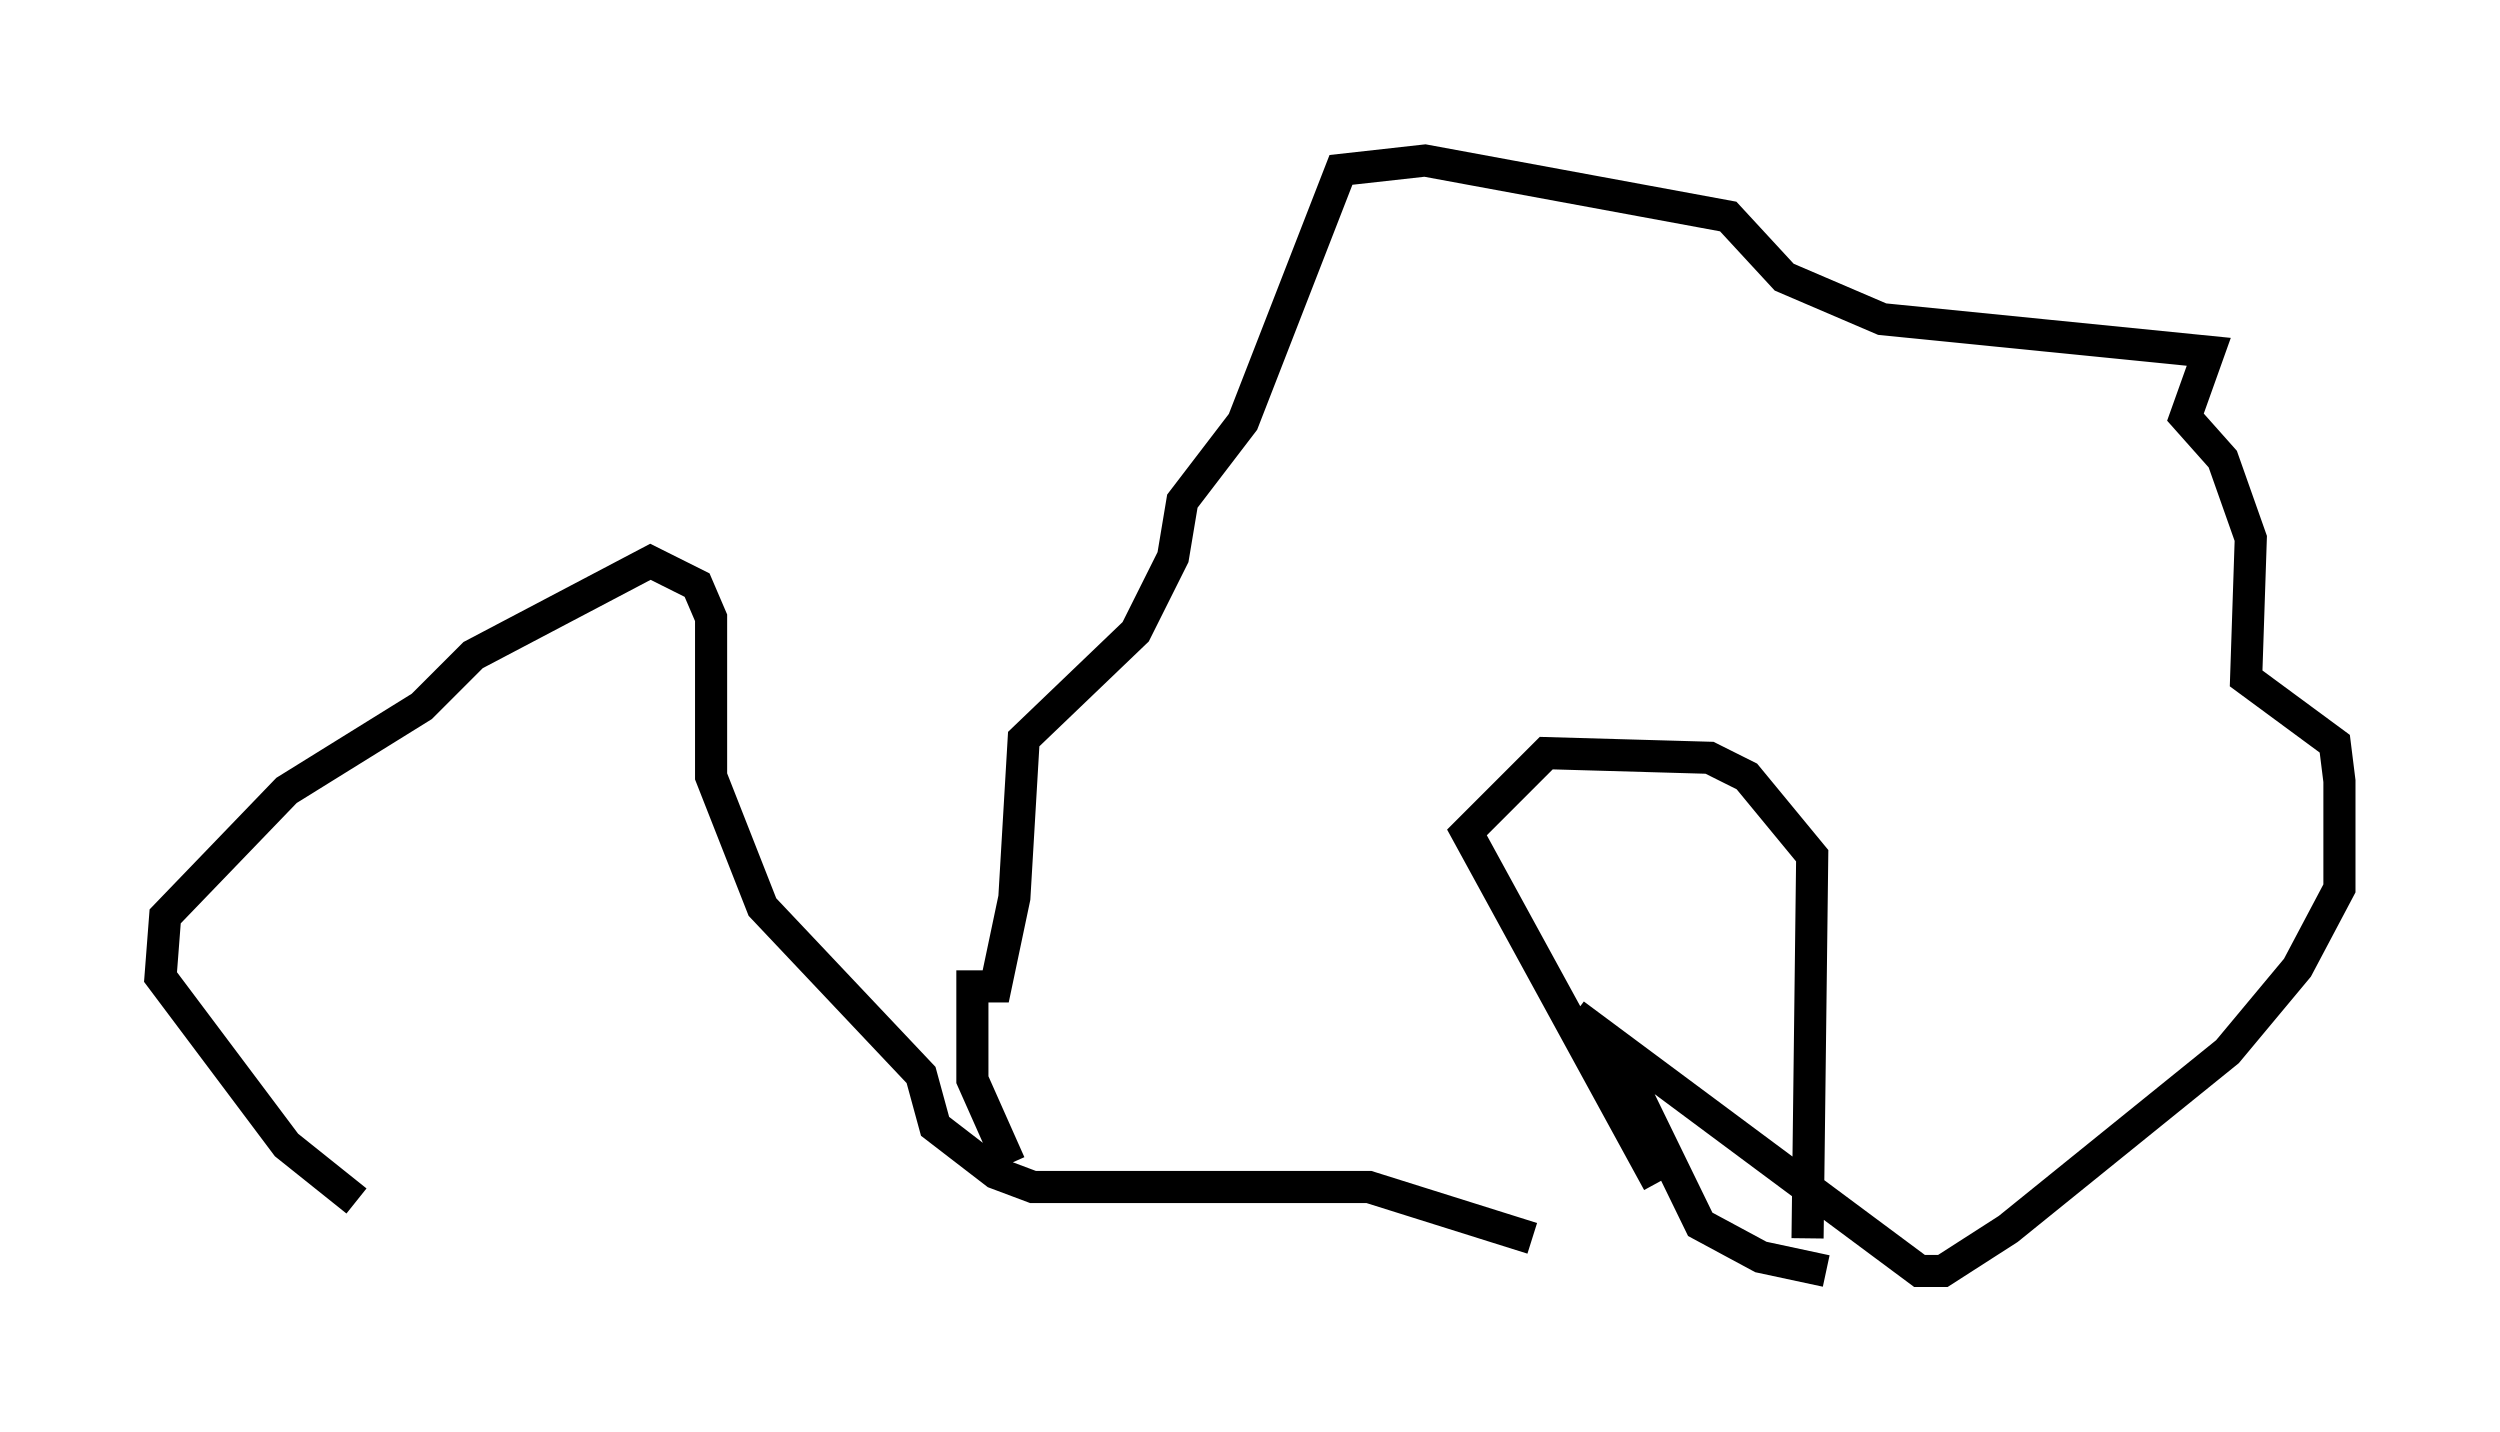 <?xml version="1.0" encoding="utf-8" ?>
<svg baseProfile="full" height="44.57" version="1.1" width="77.832" xmlns="http://www.w3.org/2000/svg" xmlns:ev="http://www.w3.org/2001/xml-events" xmlns:xlink="http://www.w3.org/1999/xlink"><defs /><rect fill="white" height="44.57" width="77.832" x="0" y="0" /><path d="M45.089, 38.553 m-13.654, -2.324 l-1.162, -2.615 0.0, -2.905 l0.726, 0.0 0.581, -2.76 l0.291, -4.939 3.486, -3.341 l1.162, -2.324 0.291, -1.743 l1.888, -2.469 3.05, -7.844 l2.615, -0.291 9.441, 1.743 l1.743, 1.888 3.05, 1.307 l10.168, 1.017 -0.726, 2.034 l1.162, 1.307 0.872, 2.469 l-0.145, 4.358 2.76, 2.034 l0.145, 1.162 0.0, 3.341 l-1.307, 2.469 -2.179, 2.615 l-6.827, 5.52 -2.034, 1.307 l-0.726, 0.0 -10.749, -7.989 l1.162, 0.872 2.76, 5.665 l1.888, 1.017 2.034, 0.436 m-0.581, -1.017 l0.145, -11.911 -2.034, -2.469 l-1.162, -0.581 -5.084, -0.145 l-2.469, 2.469 5.955, 10.894 m-1.162, -8.715 l0.0, 0.0 m3.341, 0.0 l0.0, 0.0 m-4.648, 0.0 l0.0, 0.0 m4.648, -0.726 l0.0, 0.0 m-6.101, 11.184 l-5.084, -1.598 -10.458, 0.0 l-1.162, -0.436 -1.888, -1.453 l-0.436, -1.598 -4.939, -5.229 l-1.598, -4.067 0.0, -4.939 l-0.436, -1.017 -1.453, -0.726 l-5.52, 2.905 -1.598, 1.598 l-4.212, 2.615 -3.777, 3.922 l-0.145, 1.888 3.922, 5.229 l2.179, 1.743 " fill="none" stroke="black" stroke-width="1" /></svg>